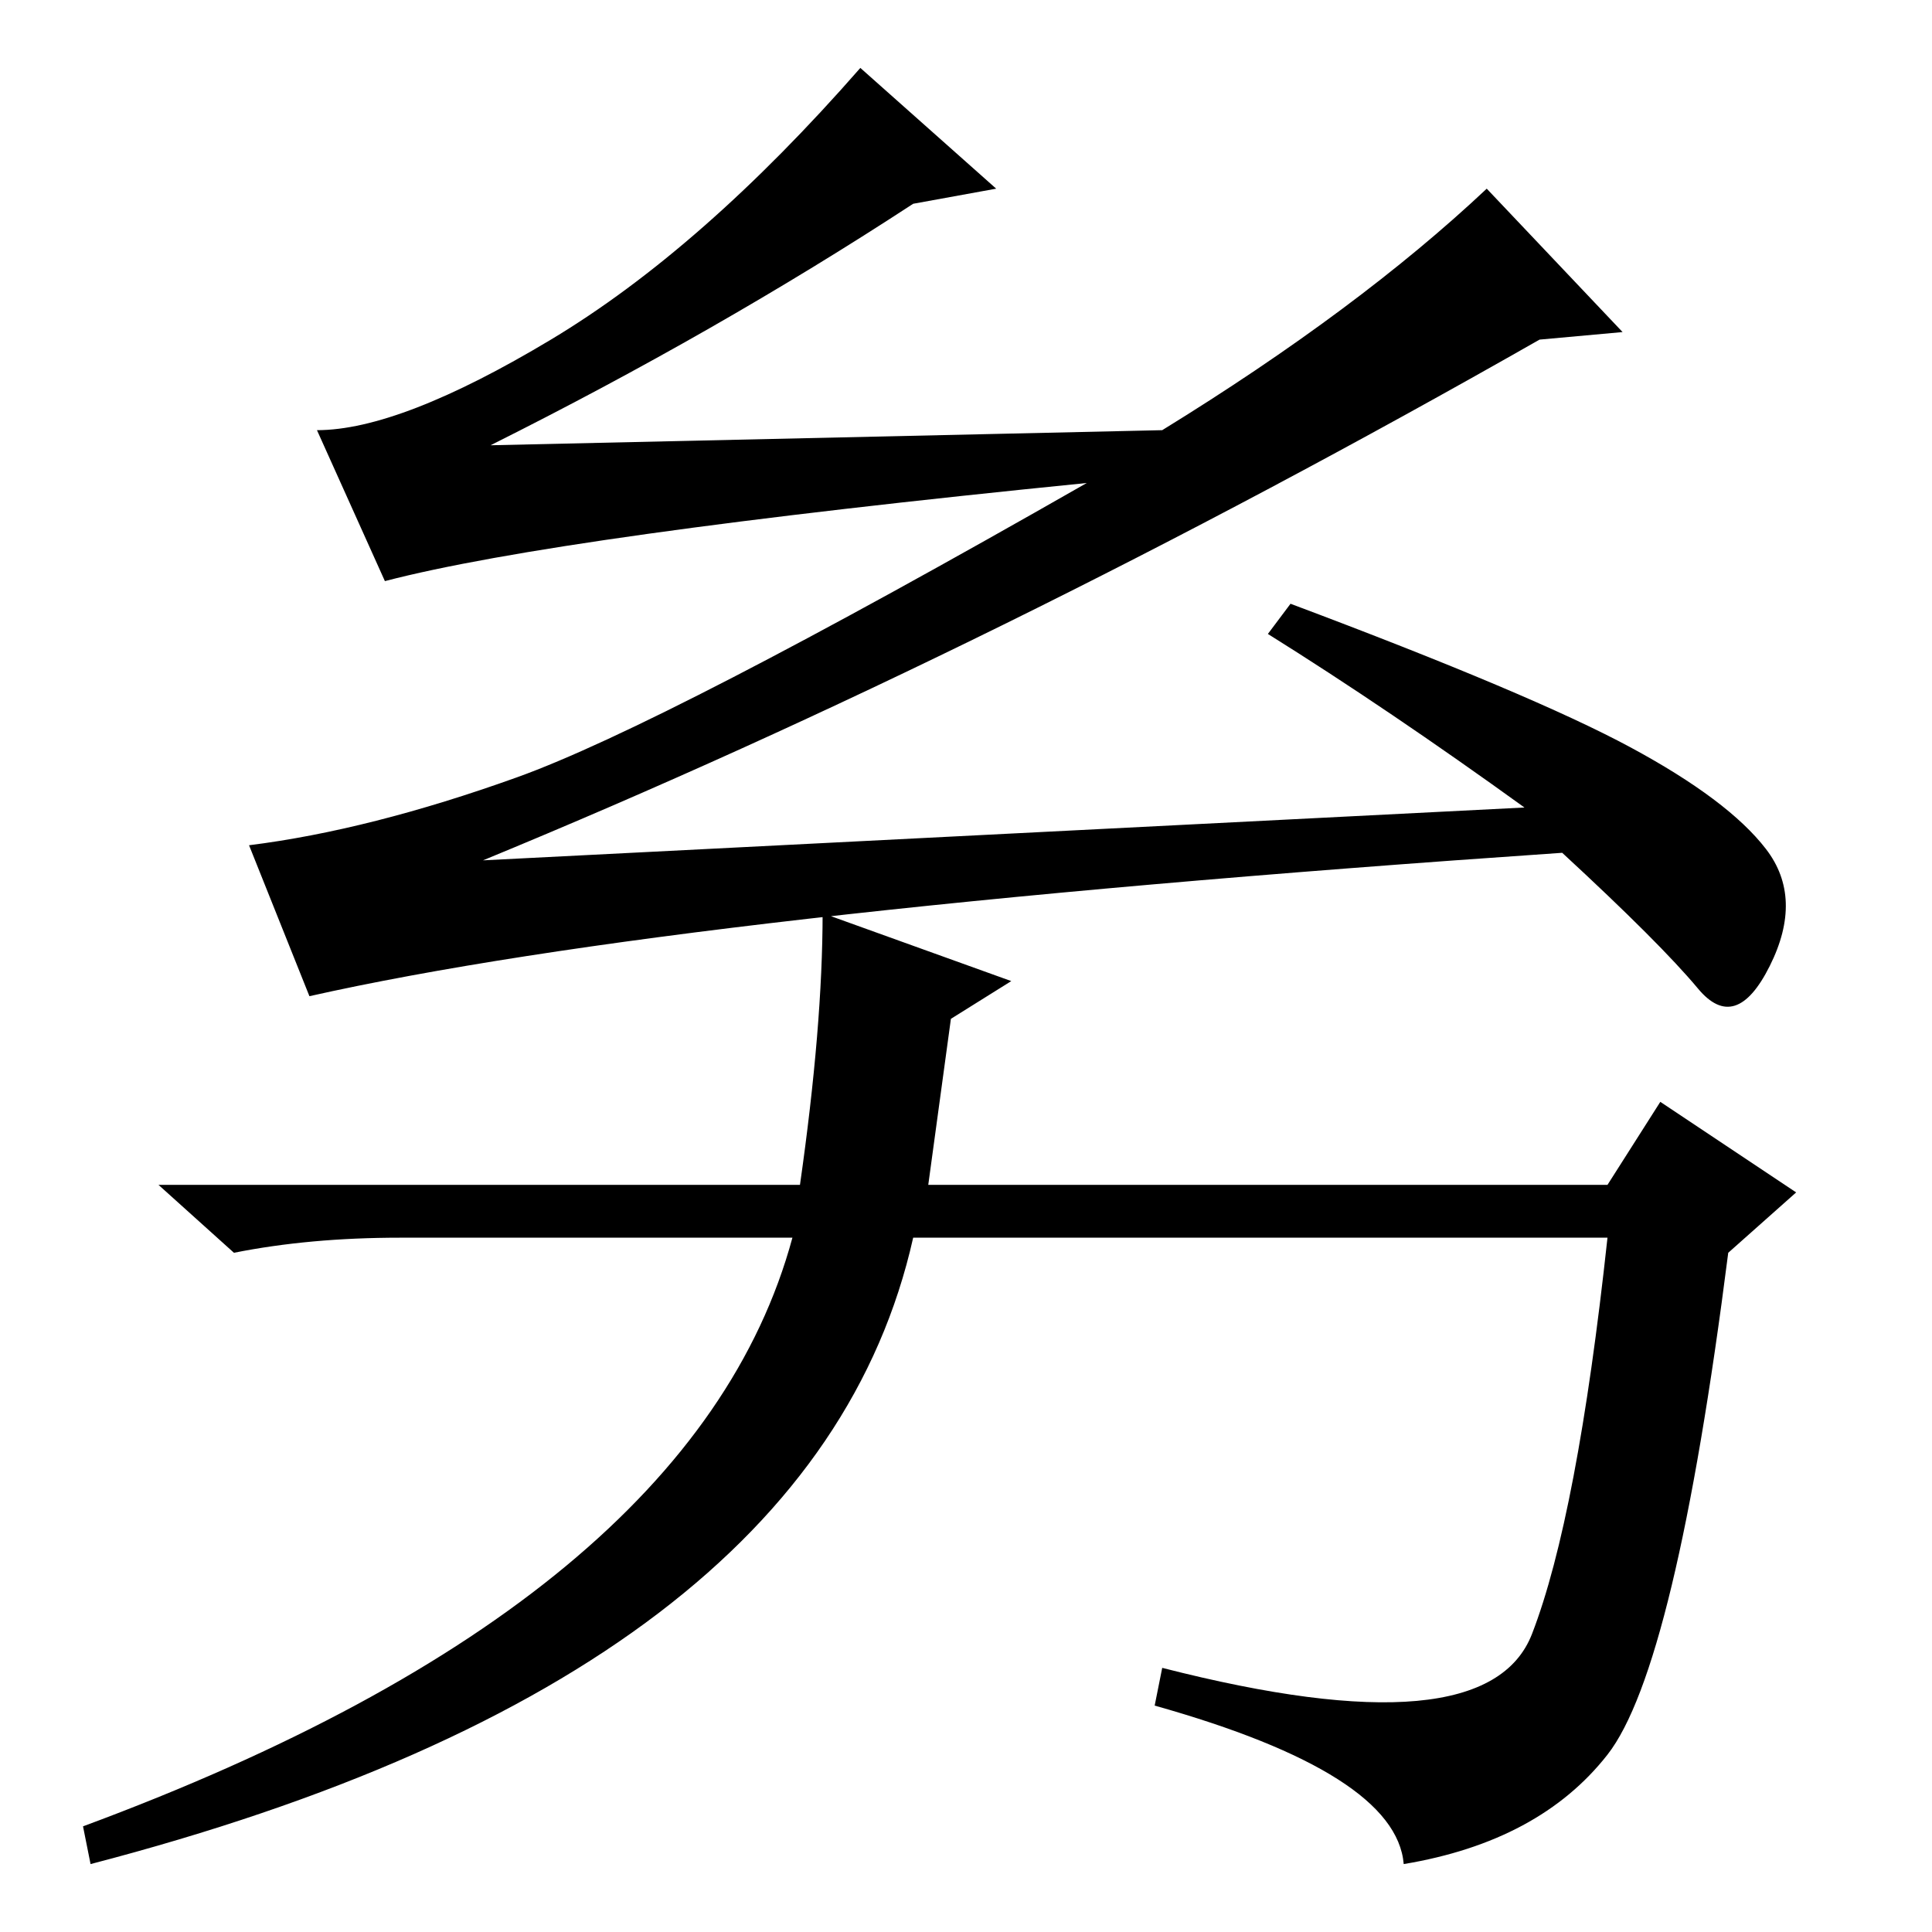 <?xml version="1.0" standalone="no"?>
<!DOCTYPE svg PUBLIC "-//W3C//DTD SVG 1.1//EN" "http://www.w3.org/Graphics/SVG/1.1/DTD/svg11.dtd" >
<svg xmlns="http://www.w3.org/2000/svg" xmlns:xlink="http://www.w3.org/1999/xlink" version="1.1" viewBox="0 -36 256 256">
  <g transform="matrix(1 0 0 -1 0 220)">
   <path fill="currentColor"
d="M121 229q-26 -17 -56 -32l89 2q26 16 43 32l18 -19l-11 -1q-72 -41 -140 -69l138 7q-18 13 -34 23l3 4q32 -12 45 -19t18 -13.5t0.5 -15.5t-9.5 -3t-18 18q-117 -8 -166 -19l-8 20q16 2 35.5 9t75.5 39q-70 -7 -93 -13l-9 20q11 0 31 12t41 36l18 -16zM213 99l7 11
l18 -12l-9 -8q-7 -55 -16 -66.5t-27 -14.5q-1 12 -33 21l1 5q43 -11 49 4.5t10 52.5h-92q-13 -58 -109 -83l-1 5q81 30 94 78h-52q-12 0 -22 -2l-10 9h85q3 21 3 36l25 -9l-8 -5l-3 -22h90z" />
  </g>

</svg>
